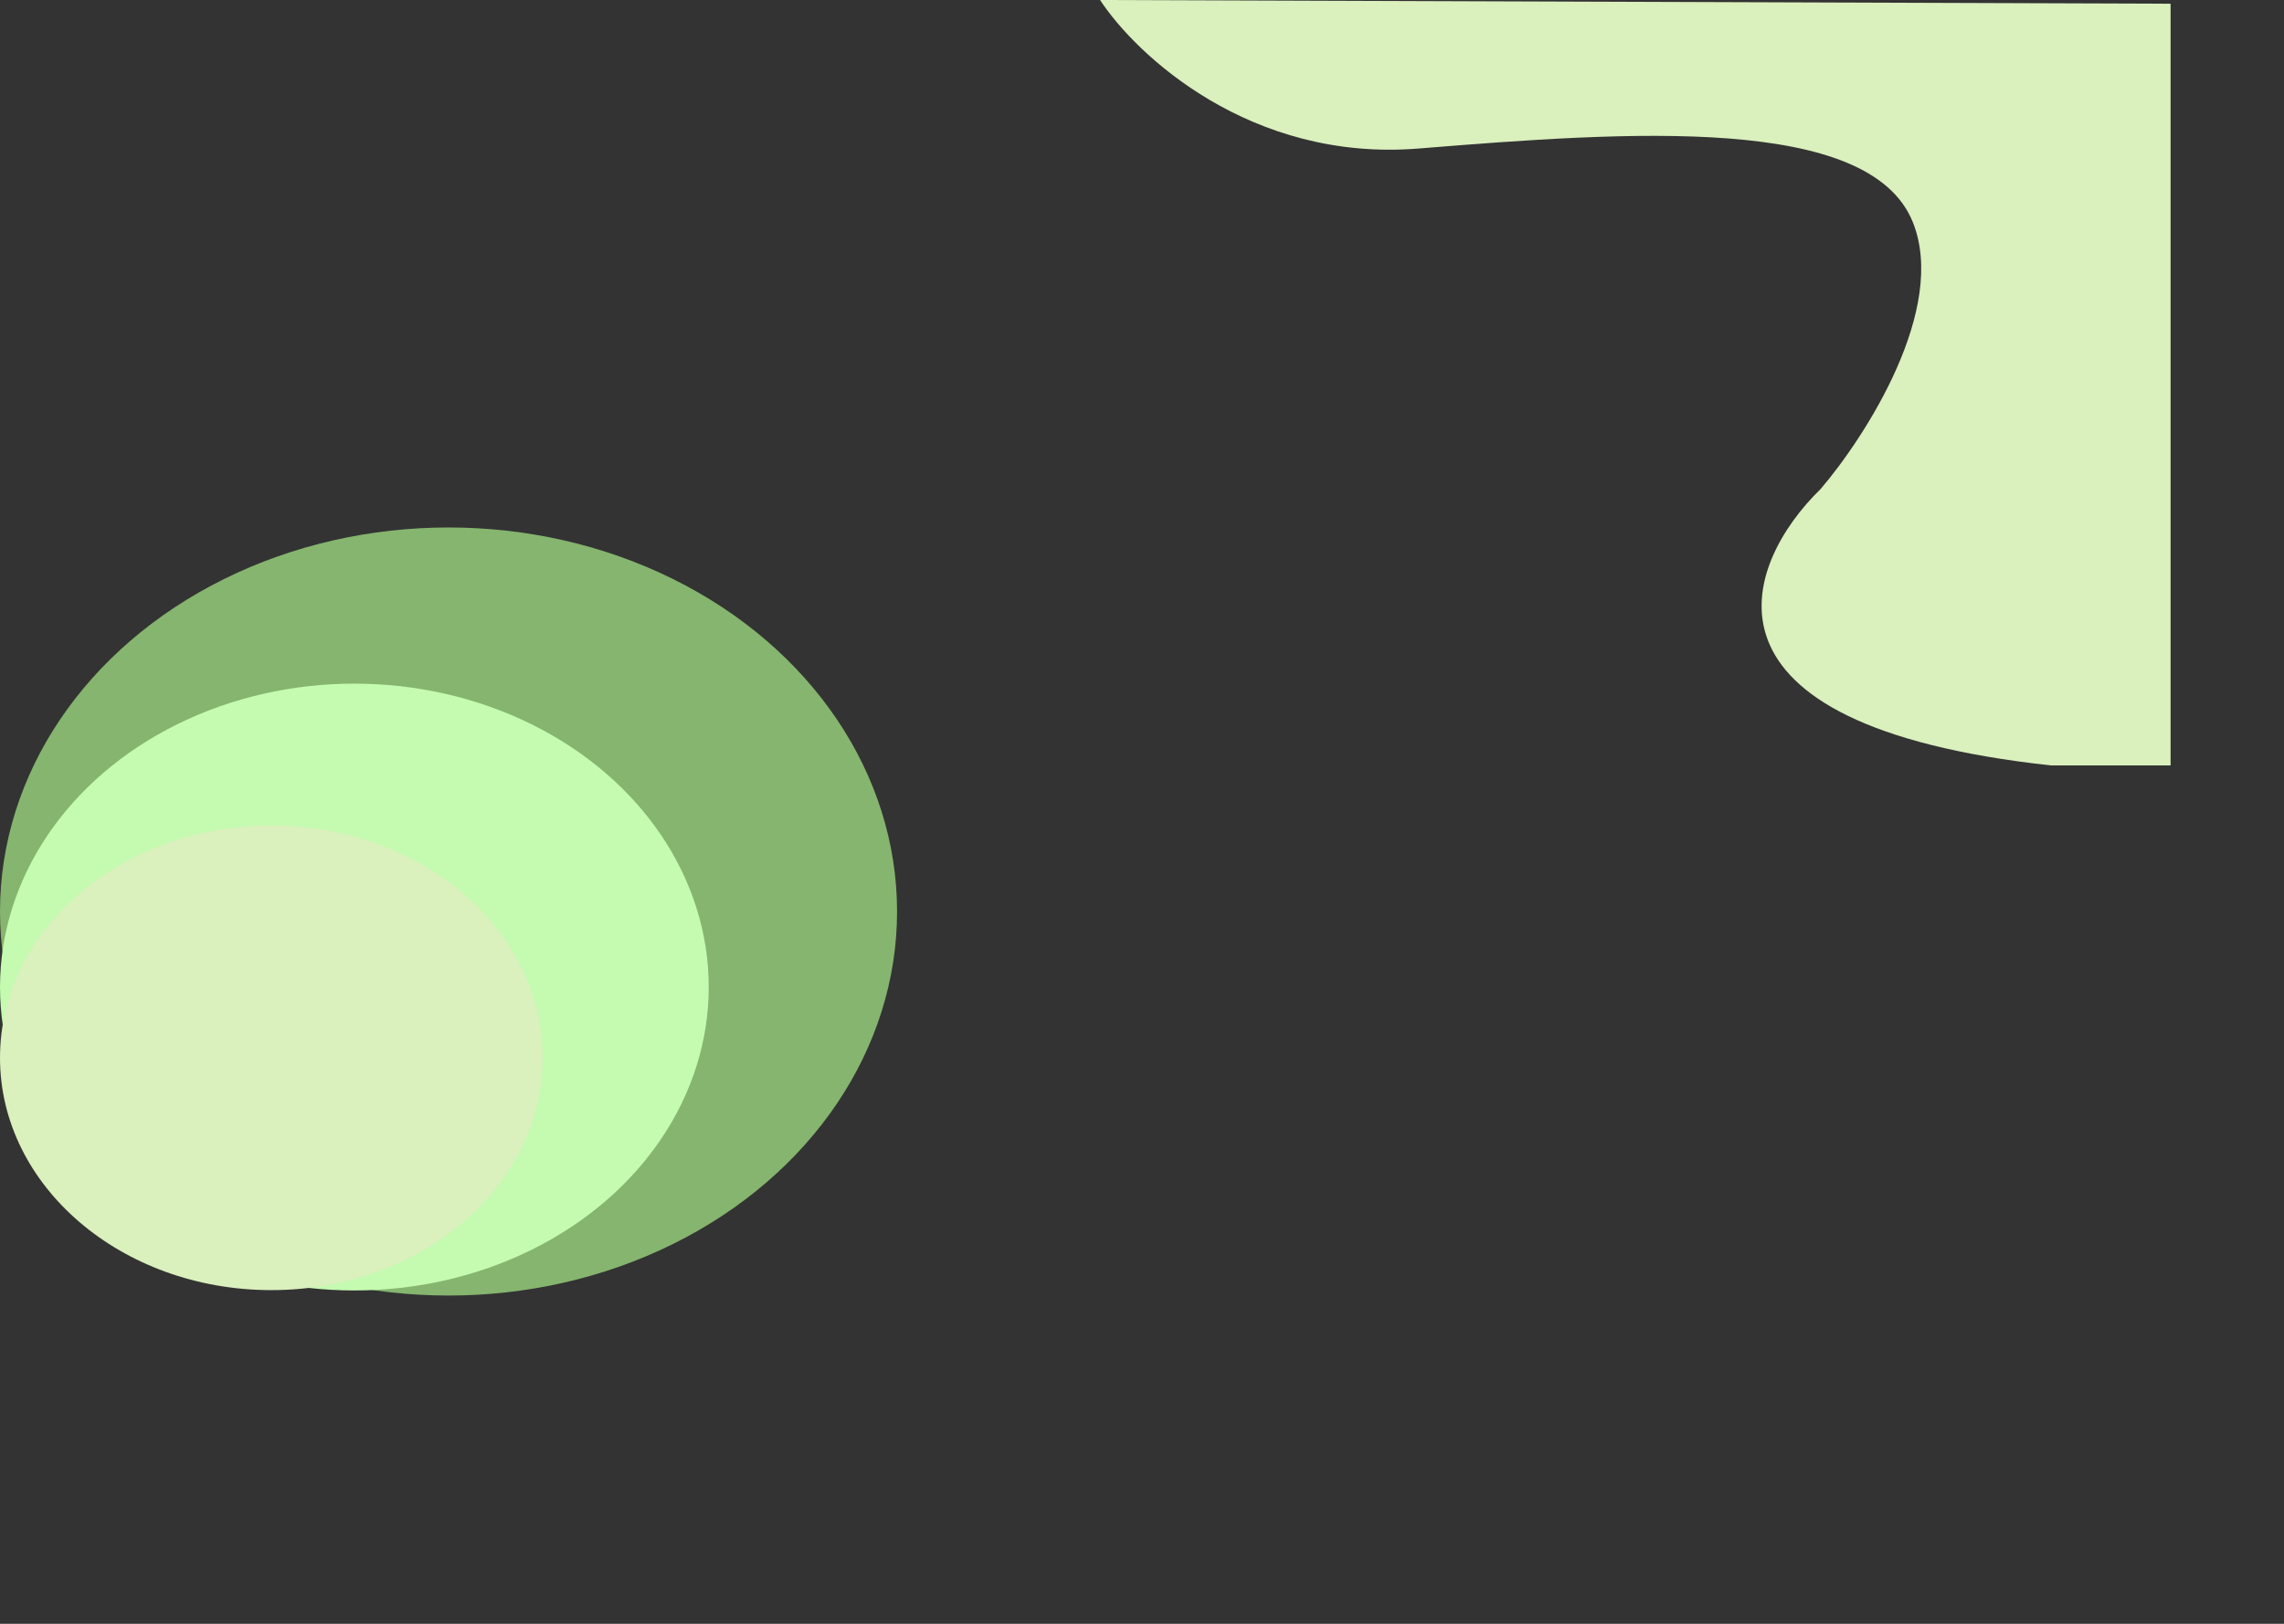 <svg width="1440" height="1024" viewBox="0 0 1440 1024" fill="none" xmlns="http://www.w3.org/2000/svg">
<rect x="0" y="0" width="1440" height="1024" fill="#333333" stroke="none"/>
<g clip-path="url(#clip0_24_15)">
<ellipse cx="282.788" cy="574.815" rx="282.788" ry="242.185" fill="#B4FF90" fill-opacity="0.64"/>
<ellipse cx="223.418" cy="622.451" rx="223.418" ry="191.34" fill="#C4FBB1"/>
<ellipse cx="171.079" cy="667.065" rx="171.079" ry="146.515" fill="#DAF0BD"/>
<path d="M894.322 93.663C788.394 102.226 716.343 34.789 693.558 0L1368.5 2.342V482.698H1293.12C1059.7 457.275 1098.99 355.919 1147.82 308.418C1176.33 275.079 1227.89 194.752 1206.01 140.16C1178.67 71.92 1026.73 82.959 894.322 93.663Z" fill="#DAF0BD"/>
</g>
<defs>
<clipPath id="clip0_24_15">
<rect width="1440" height="1024" fill="white"/>
</clipPath>
</defs>
</svg>
